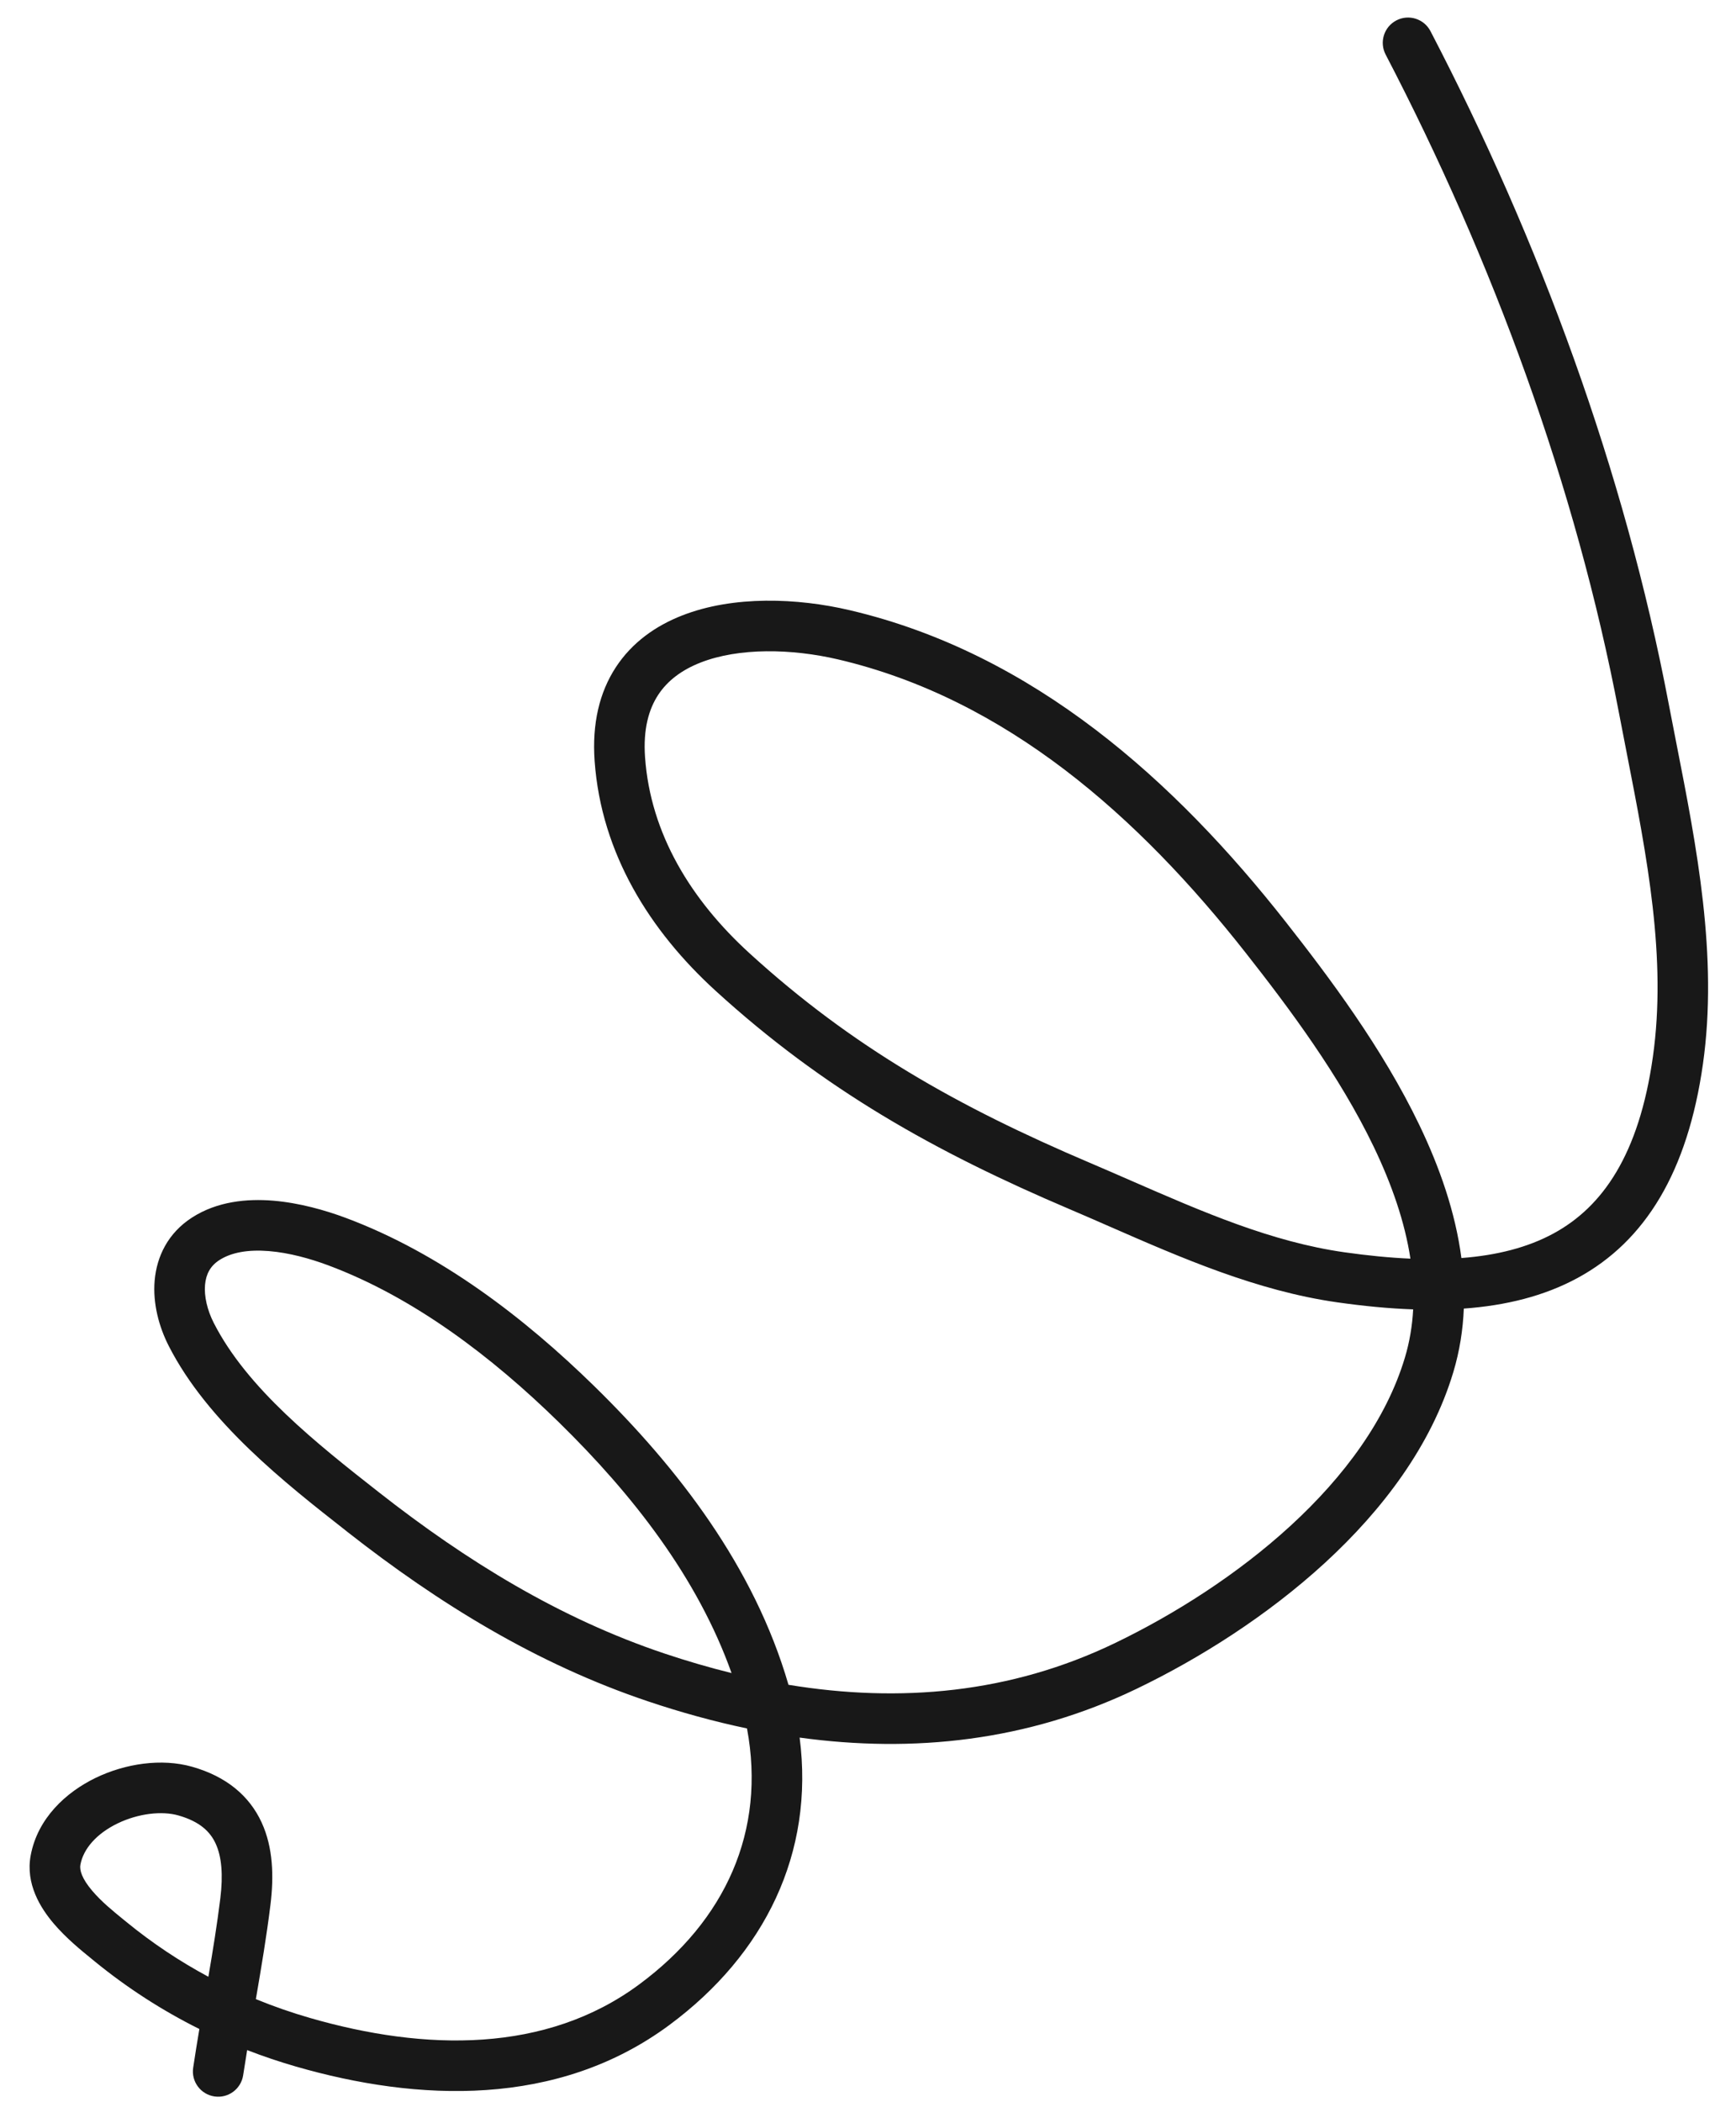 <svg width="57" height="69" viewBox="0 0 57 69" fill="none" xmlns="http://www.w3.org/2000/svg">
<path fill-rule="evenodd" clip-rule="evenodd" d="M45.848 0.67C46.255 0.458 46.756 0.616 46.968 1.022C50.548 7.894 53.337 15.46 54.789 23.095C54.872 23.527 54.958 23.965 55.044 24.406C55.706 27.775 56.415 31.383 55.915 34.92C55.413 38.468 54.018 40.739 51.804 41.943C50.698 42.544 49.435 42.852 48.063 42.951C48.035 43.647 47.926 44.344 47.719 45.035C46.995 47.449 45.395 49.559 43.505 51.295C41.611 53.034 39.385 54.436 37.329 55.426C33.737 57.156 29.98 57.543 26.255 57.032C26.746 60.82 25.112 64.145 21.979 66.465C18.306 69.186 13.708 68.982 9.716 67.829C9.172 67.672 8.638 67.492 8.115 67.289C8.069 67.567 8.025 67.842 7.984 68.113C7.916 68.566 7.493 68.879 7.04 68.81C6.586 68.742 6.274 68.319 6.343 67.866C6.408 67.435 6.476 67.013 6.546 66.597C5.326 65.99 4.175 65.248 3.105 64.374C3.074 64.348 3.04 64.32 3.003 64.29C2.676 64.025 2.17 63.614 1.762 63.134C1.325 62.619 0.833 61.831 1.008 60.898C1.236 59.679 2.164 58.827 3.138 58.355C4.111 57.884 5.305 57.704 6.311 57.99C7.424 58.306 8.182 58.935 8.588 59.813C8.973 60.647 8.993 61.604 8.881 62.512C8.756 63.534 8.579 64.583 8.401 65.616C8.978 65.853 9.57 66.059 10.176 66.234C13.958 67.326 17.926 67.401 20.991 65.131C23.823 63.034 25.156 60.097 24.527 56.732C23.44 56.504 22.357 56.205 21.285 55.845C17.617 54.615 14.397 52.624 11.419 50.29L11.339 50.226C9.383 48.693 6.817 46.682 5.54 44.176C5.22 43.549 5.013 42.784 5.078 42.029C5.146 41.245 5.512 40.472 6.308 39.961C7.133 39.431 8.107 39.339 8.967 39.409C9.835 39.481 10.683 39.725 11.345 39.971C14.466 41.134 17.228 43.263 19.511 45.496C22.258 48.184 24.763 51.423 25.889 55.299C29.552 55.901 33.182 55.581 36.609 53.93C38.546 52.997 40.63 51.681 42.382 50.072C44.139 48.459 45.52 46.59 46.129 44.559C46.284 44.042 46.371 43.514 46.4 42.977C45.595 42.949 44.762 42.867 43.91 42.746C41.27 42.372 38.776 41.282 36.432 40.257C35.994 40.065 35.561 39.876 35.133 39.694C30.701 37.809 27.046 35.761 23.488 32.513C21.355 30.566 19.742 28.03 19.524 24.978C19.437 23.753 19.682 22.723 20.221 21.9C20.757 21.08 21.537 20.538 22.396 20.202C24.084 19.541 26.189 19.626 27.903 20.029C33.947 21.447 38.59 25.646 42.219 30.263C43.632 32.061 45.39 34.398 46.604 36.928C47.268 38.31 47.786 39.787 47.984 41.292C49.152 41.203 50.163 40.945 51.011 40.484C52.619 39.61 53.816 37.903 54.271 34.687C54.729 31.448 54.081 28.134 53.415 24.73C53.329 24.29 53.243 23.848 53.158 23.405C51.74 15.95 49.011 8.537 45.496 1.79C45.284 1.383 45.442 0.882 45.848 0.67ZM46.31 41.312C46.126 40.106 45.697 38.874 45.108 37.646C43.979 35.294 42.321 33.08 40.913 31.289C37.383 26.796 33.034 22.938 27.524 21.645C25.989 21.285 24.259 21.255 23.002 21.747C22.388 21.988 21.917 22.339 21.61 22.809C21.305 23.275 21.113 23.928 21.18 24.86C21.359 27.367 22.686 29.533 24.607 31.286C27.984 34.369 31.46 36.328 35.783 38.166C36.243 38.362 36.697 38.56 37.148 38.757C39.496 39.781 41.748 40.763 44.144 41.103C44.907 41.211 45.63 41.283 46.31 41.312ZM24.02 54.914C22.905 51.786 20.782 49.062 18.35 46.683C16.152 44.532 13.583 42.577 10.766 41.527C10.187 41.312 9.496 41.118 8.831 41.064C8.157 41.009 7.602 41.103 7.205 41.358C6.904 41.551 6.763 41.824 6.732 42.172C6.7 42.547 6.804 43 7.019 43.422C8.115 45.573 10.4 47.381 12.444 48.983C15.327 51.244 18.381 53.12 21.813 54.271C22.548 54.517 23.285 54.733 24.02 54.914ZM6.842 64.882C6.988 64.029 7.126 63.183 7.234 62.31C7.33 61.53 7.277 60.935 7.08 60.51C6.905 60.129 6.571 59.79 5.857 59.587C5.323 59.435 4.551 59.516 3.861 59.849C3.171 60.183 2.738 60.68 2.64 61.203C2.608 61.376 2.68 61.65 3.028 62.06C3.329 62.415 3.713 62.728 4.053 63.004C4.088 63.033 4.123 63.061 4.156 63.088C4.998 63.776 5.895 64.374 6.842 64.882Z" fill="#181818"/>
</svg>
